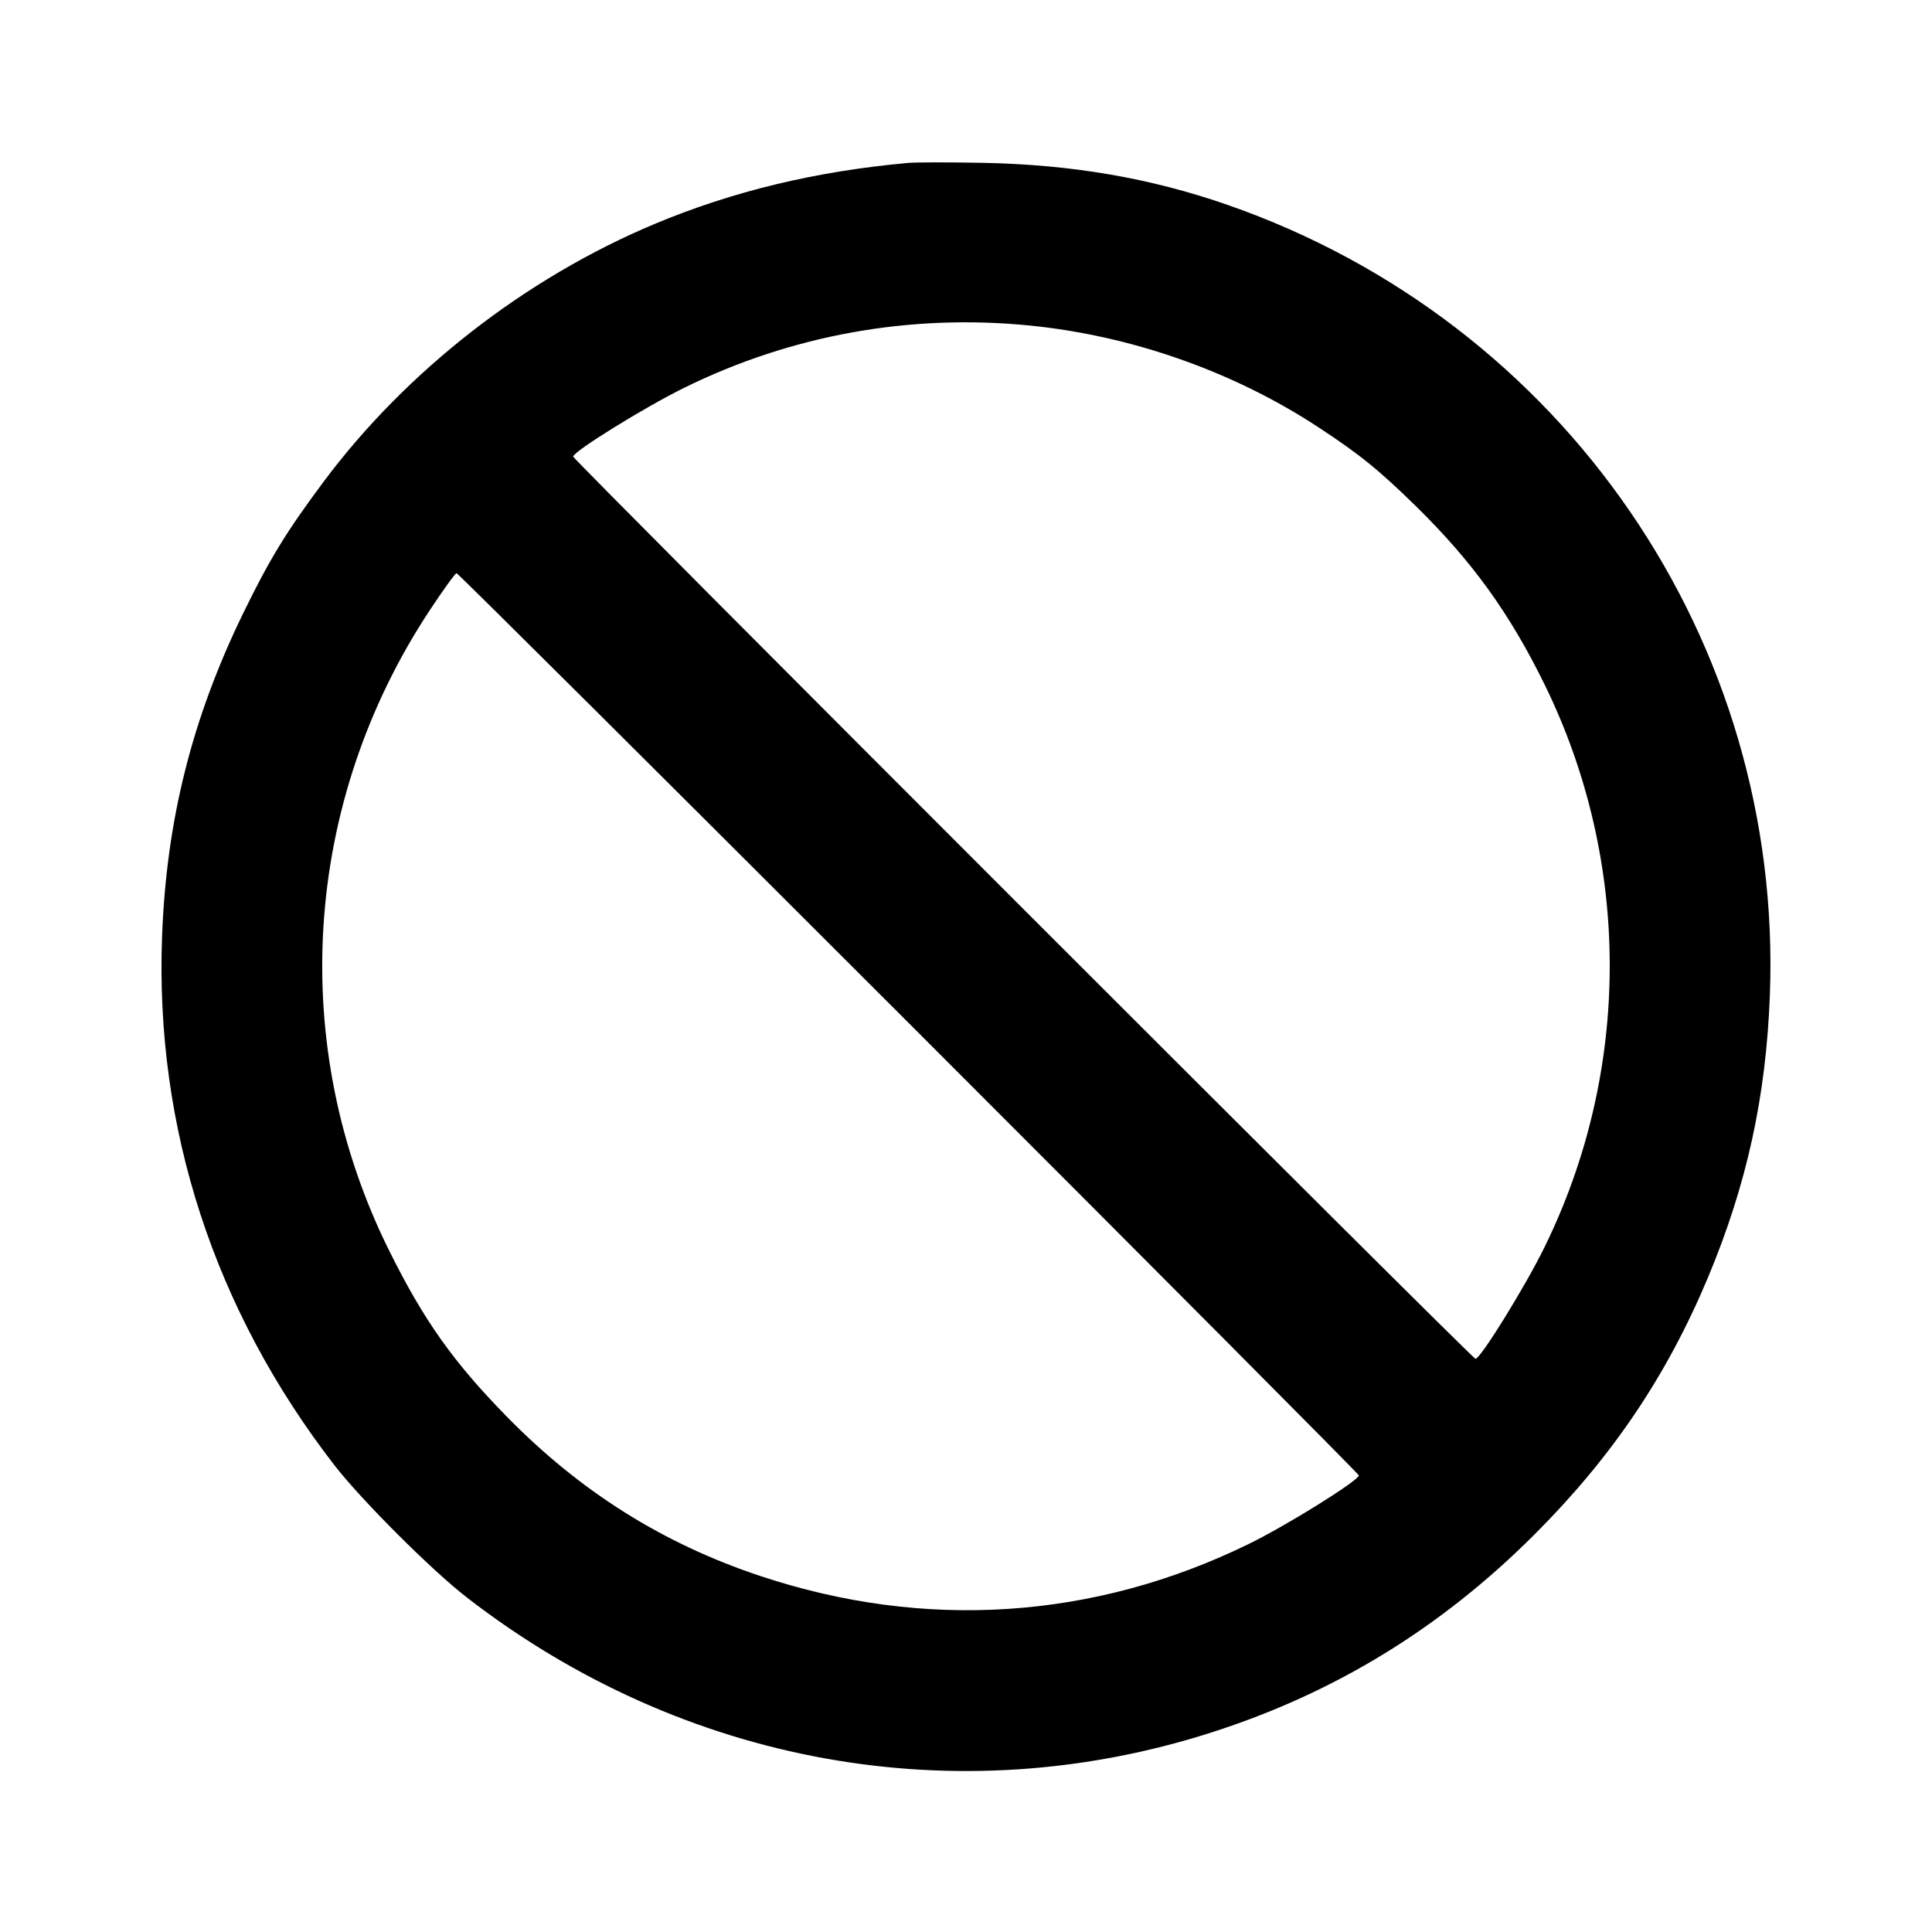 <svg viewBox="0 0 24 24" xmlns="http://www.w3.org/2000/svg"><path d="M11.280 2.024 C 10.135 2.127,9.102 2.376,8.132 2.782 C 6.528 3.454,5.049 4.606,4.023 5.980 C 3.554 6.609,3.352 6.940,3.020 7.620 C 2.383 8.929,2.066 10.196,2.013 11.640 C 1.926 14.017,2.662 16.272,4.153 18.200 C 4.490 18.635,5.362 19.506,5.800 19.845 C 8.483 21.921,11.882 22.537,15.053 21.520 C 16.585 21.029,17.902 20.222,19.062 19.062 C 20.026 18.098,20.704 17.093,21.216 15.872 C 21.698 14.721,21.939 13.624,21.986 12.360 C 22.152 7.969,19.427 3.999,15.249 2.545 C 14.296 2.213,13.319 2.045,12.220 2.023 C 11.802 2.015,11.379 2.015,11.280 2.024 M12.783 4.043 C 14.051 4.168,15.318 4.613,16.372 5.304 C 16.889 5.643,17.131 5.839,17.594 6.293 C 18.289 6.975,18.753 7.618,19.186 8.500 C 20.268 10.705,20.267 13.298,19.183 15.500 C 18.942 15.990,18.391 16.880,18.329 16.880 C 18.291 16.880,7.120 5.709,7.120 5.672 C 7.120 5.609,8.010 5.058,8.500 4.817 C 9.830 4.162,11.299 3.897,12.783 4.043 M11.290 12.710 C 14.364 15.784,16.880 18.312,16.880 18.328 C 16.880 18.391,15.982 18.951,15.508 19.182 C 13.587 20.120,11.487 20.257,9.446 19.578 C 8.234 19.175,7.207 18.529,6.293 17.595 C 5.632 16.920,5.265 16.403,4.837 15.541 C 3.567 12.990,3.757 9.975,5.339 7.580 C 5.506 7.327,5.656 7.120,5.671 7.120 C 5.687 7.120,8.215 9.635,11.290 12.710 " stroke="none" fill-rule="evenodd" fill="black"></path></svg>